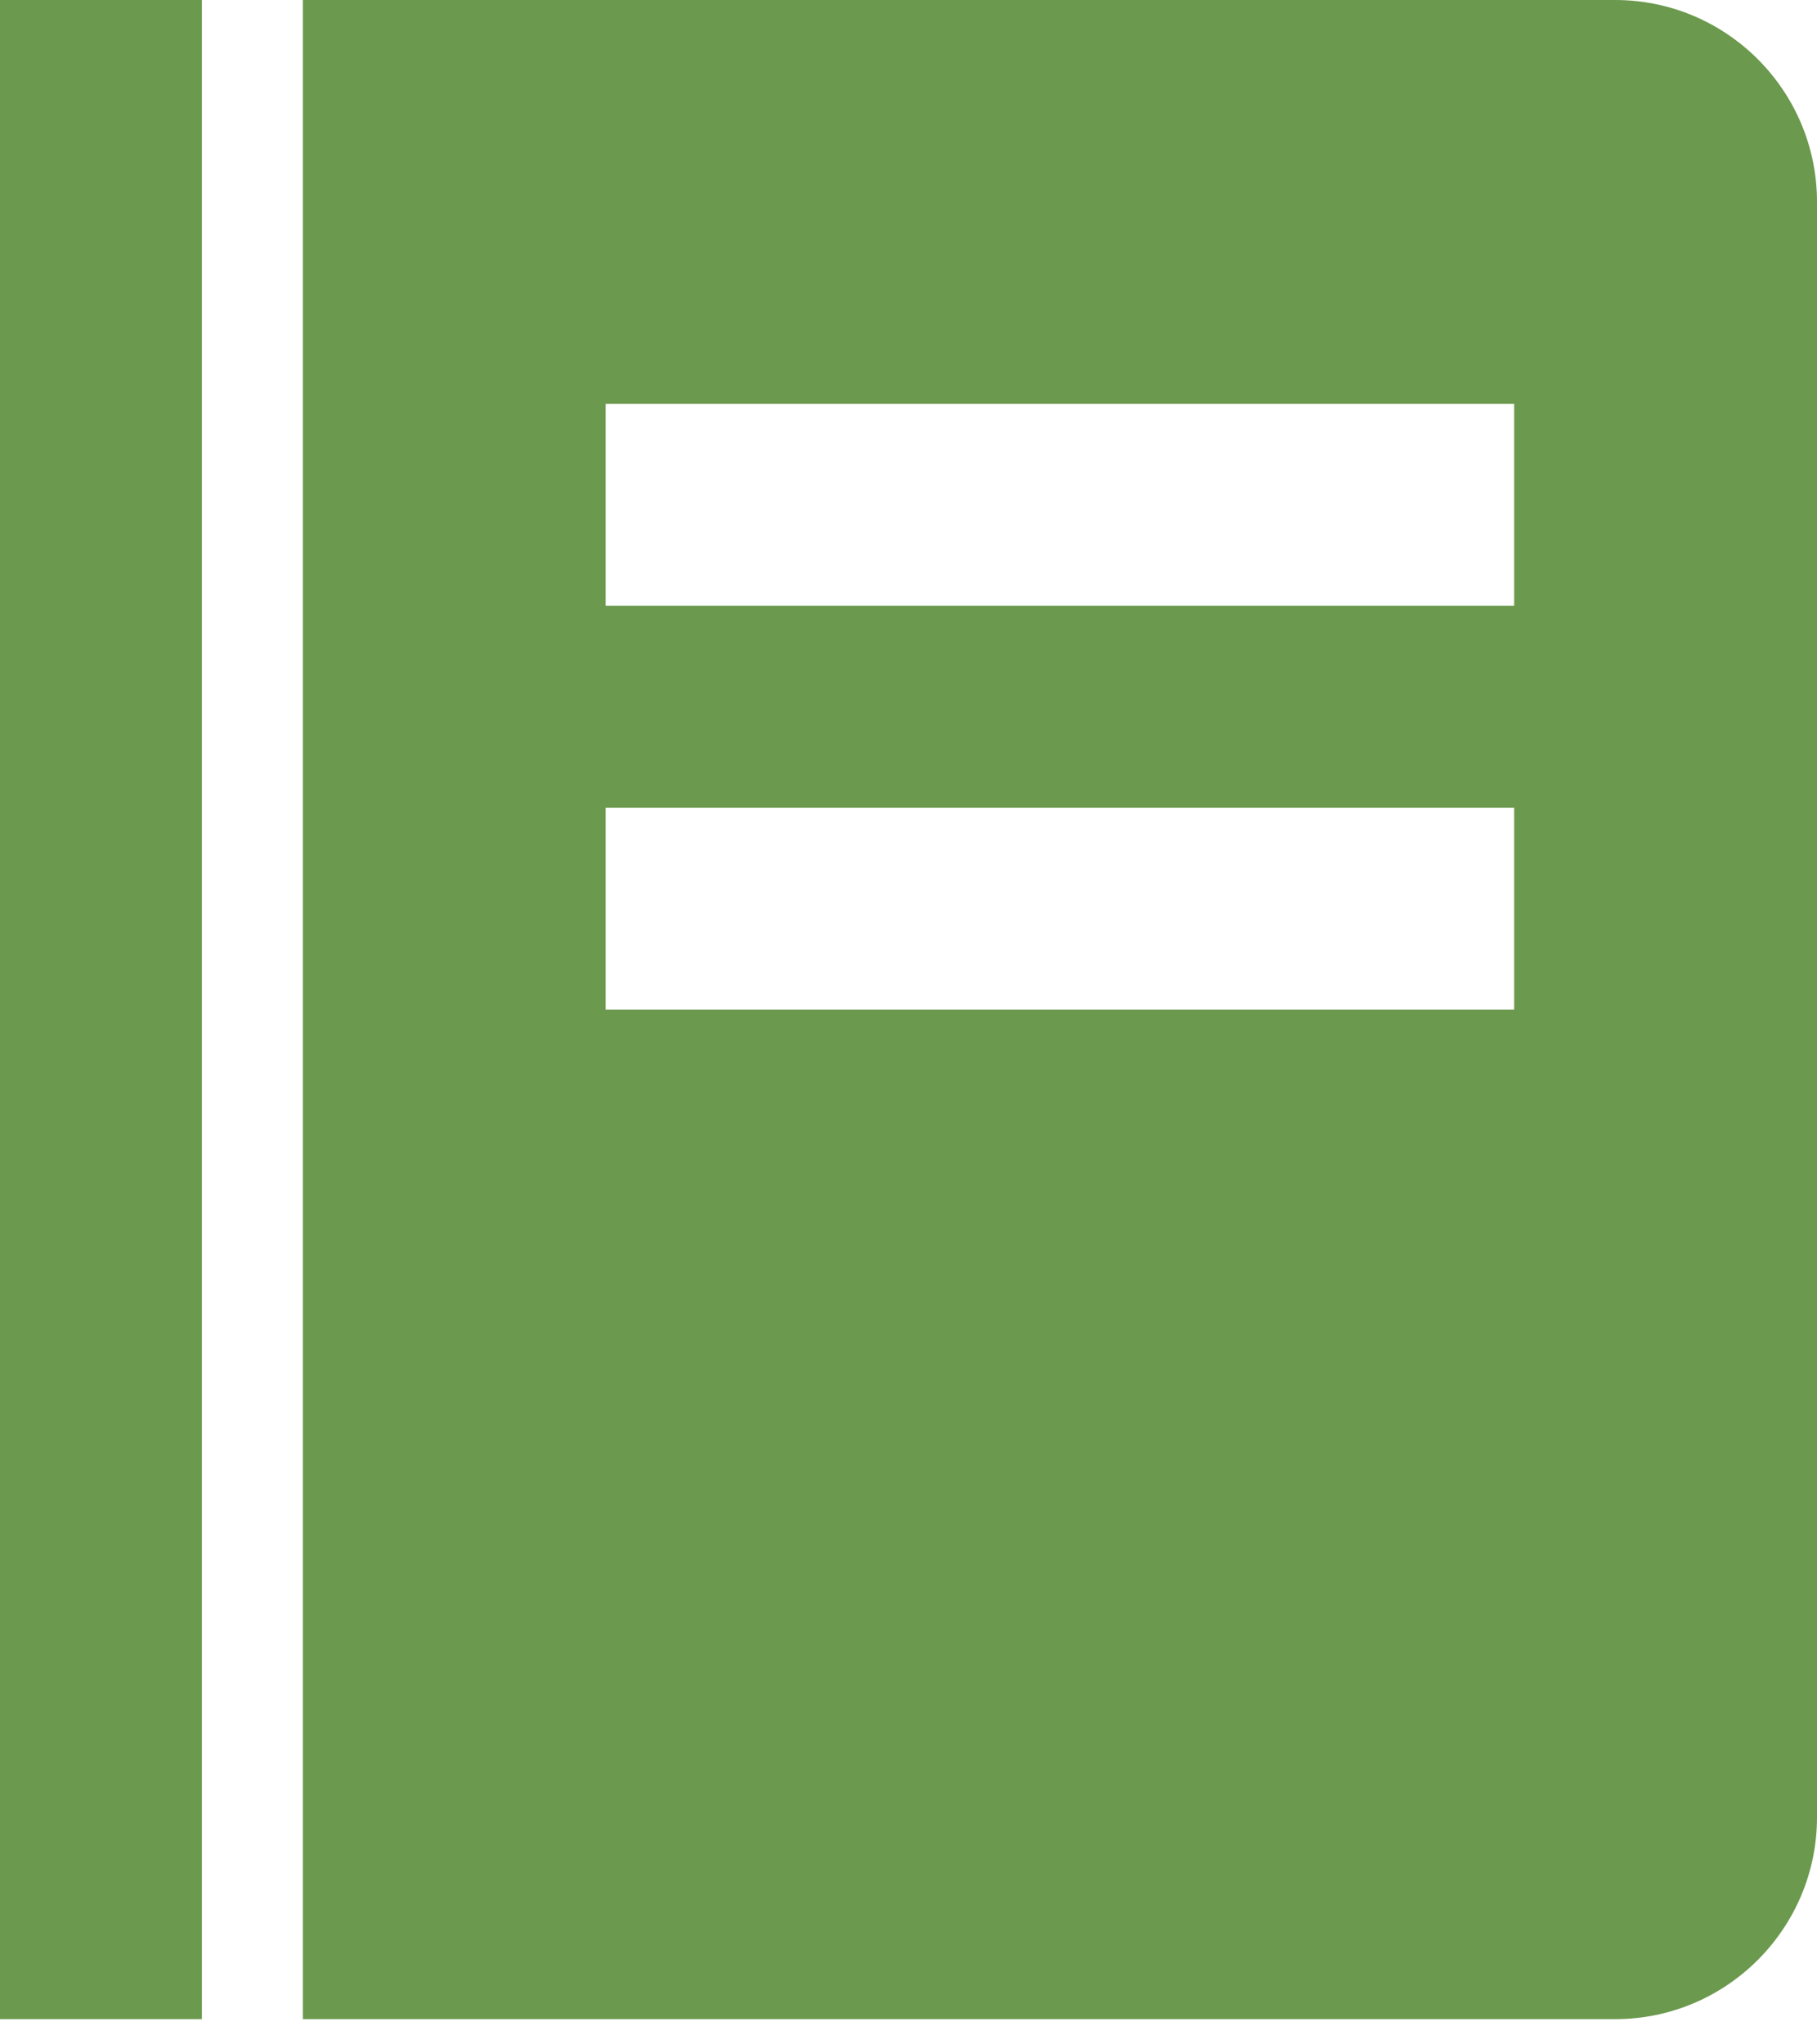 <svg width="24" height="27" viewBox="0 0 24 27" fill="none" xmlns="http://www.w3.org/2000/svg">
<path d="M0 0H2.667V26.667H0V0ZM21.333 0H4V26.667H21.333C22.804 26.667 24 25.471 24 24V2.667C24 1.196 22.804 0 21.333 0ZM20 13.333H8V10.667H20V13.333ZM20 8H8V5.333H20V8Z" fill="#6B994D"/>
</svg>
